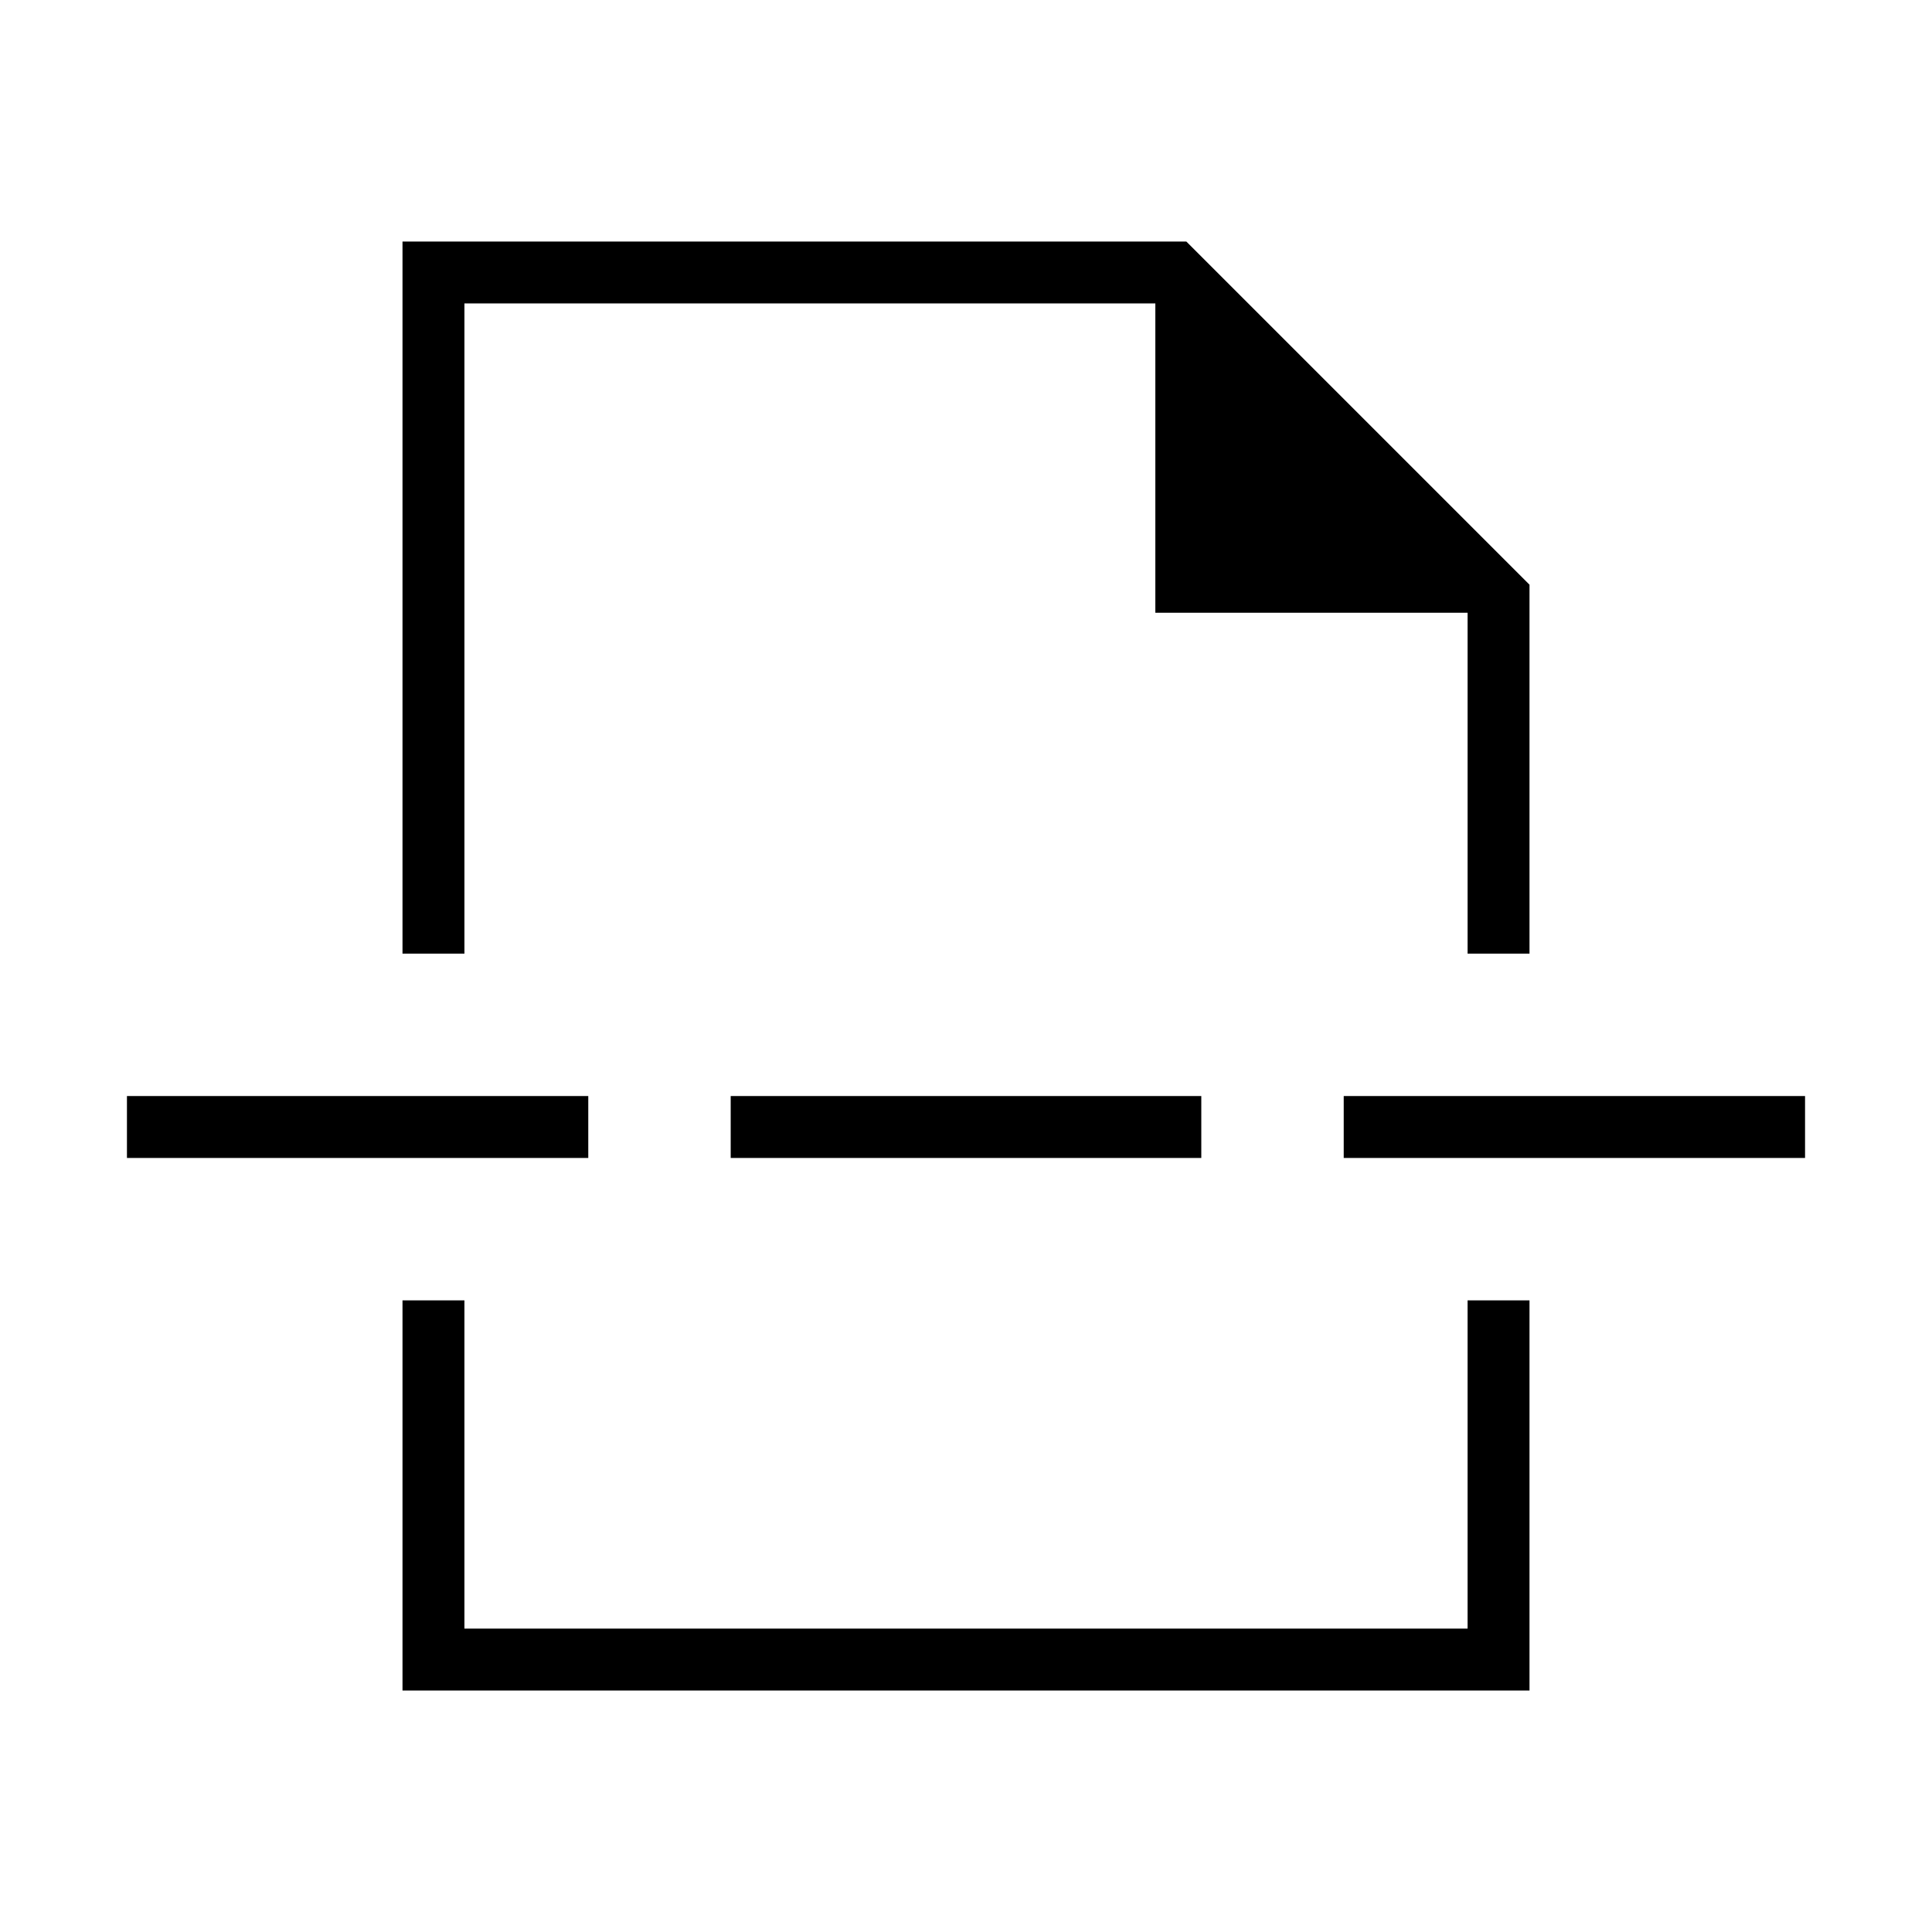 <svg xmlns="http://www.w3.org/2000/svg" width="48" height="48" viewBox="0 -960 960 960"><path d="M200-120v-193.85h30.77v163.08h498.46v-163.08H760V-120H200Zm0-366.15V-840h389.46L760-669.46v183.31h-30.77v-169.39H574.08v-153.69H230.77v323.08H200Zm163.08 101.53v-30.76h233.84v30.76H363.08Zm304.61 0v-30.76h229.23v30.76H667.69Zm-604.61 0v-30.76h229.23v30.76H63.08ZM480-486.15Zm0 172.3Z"/></svg>